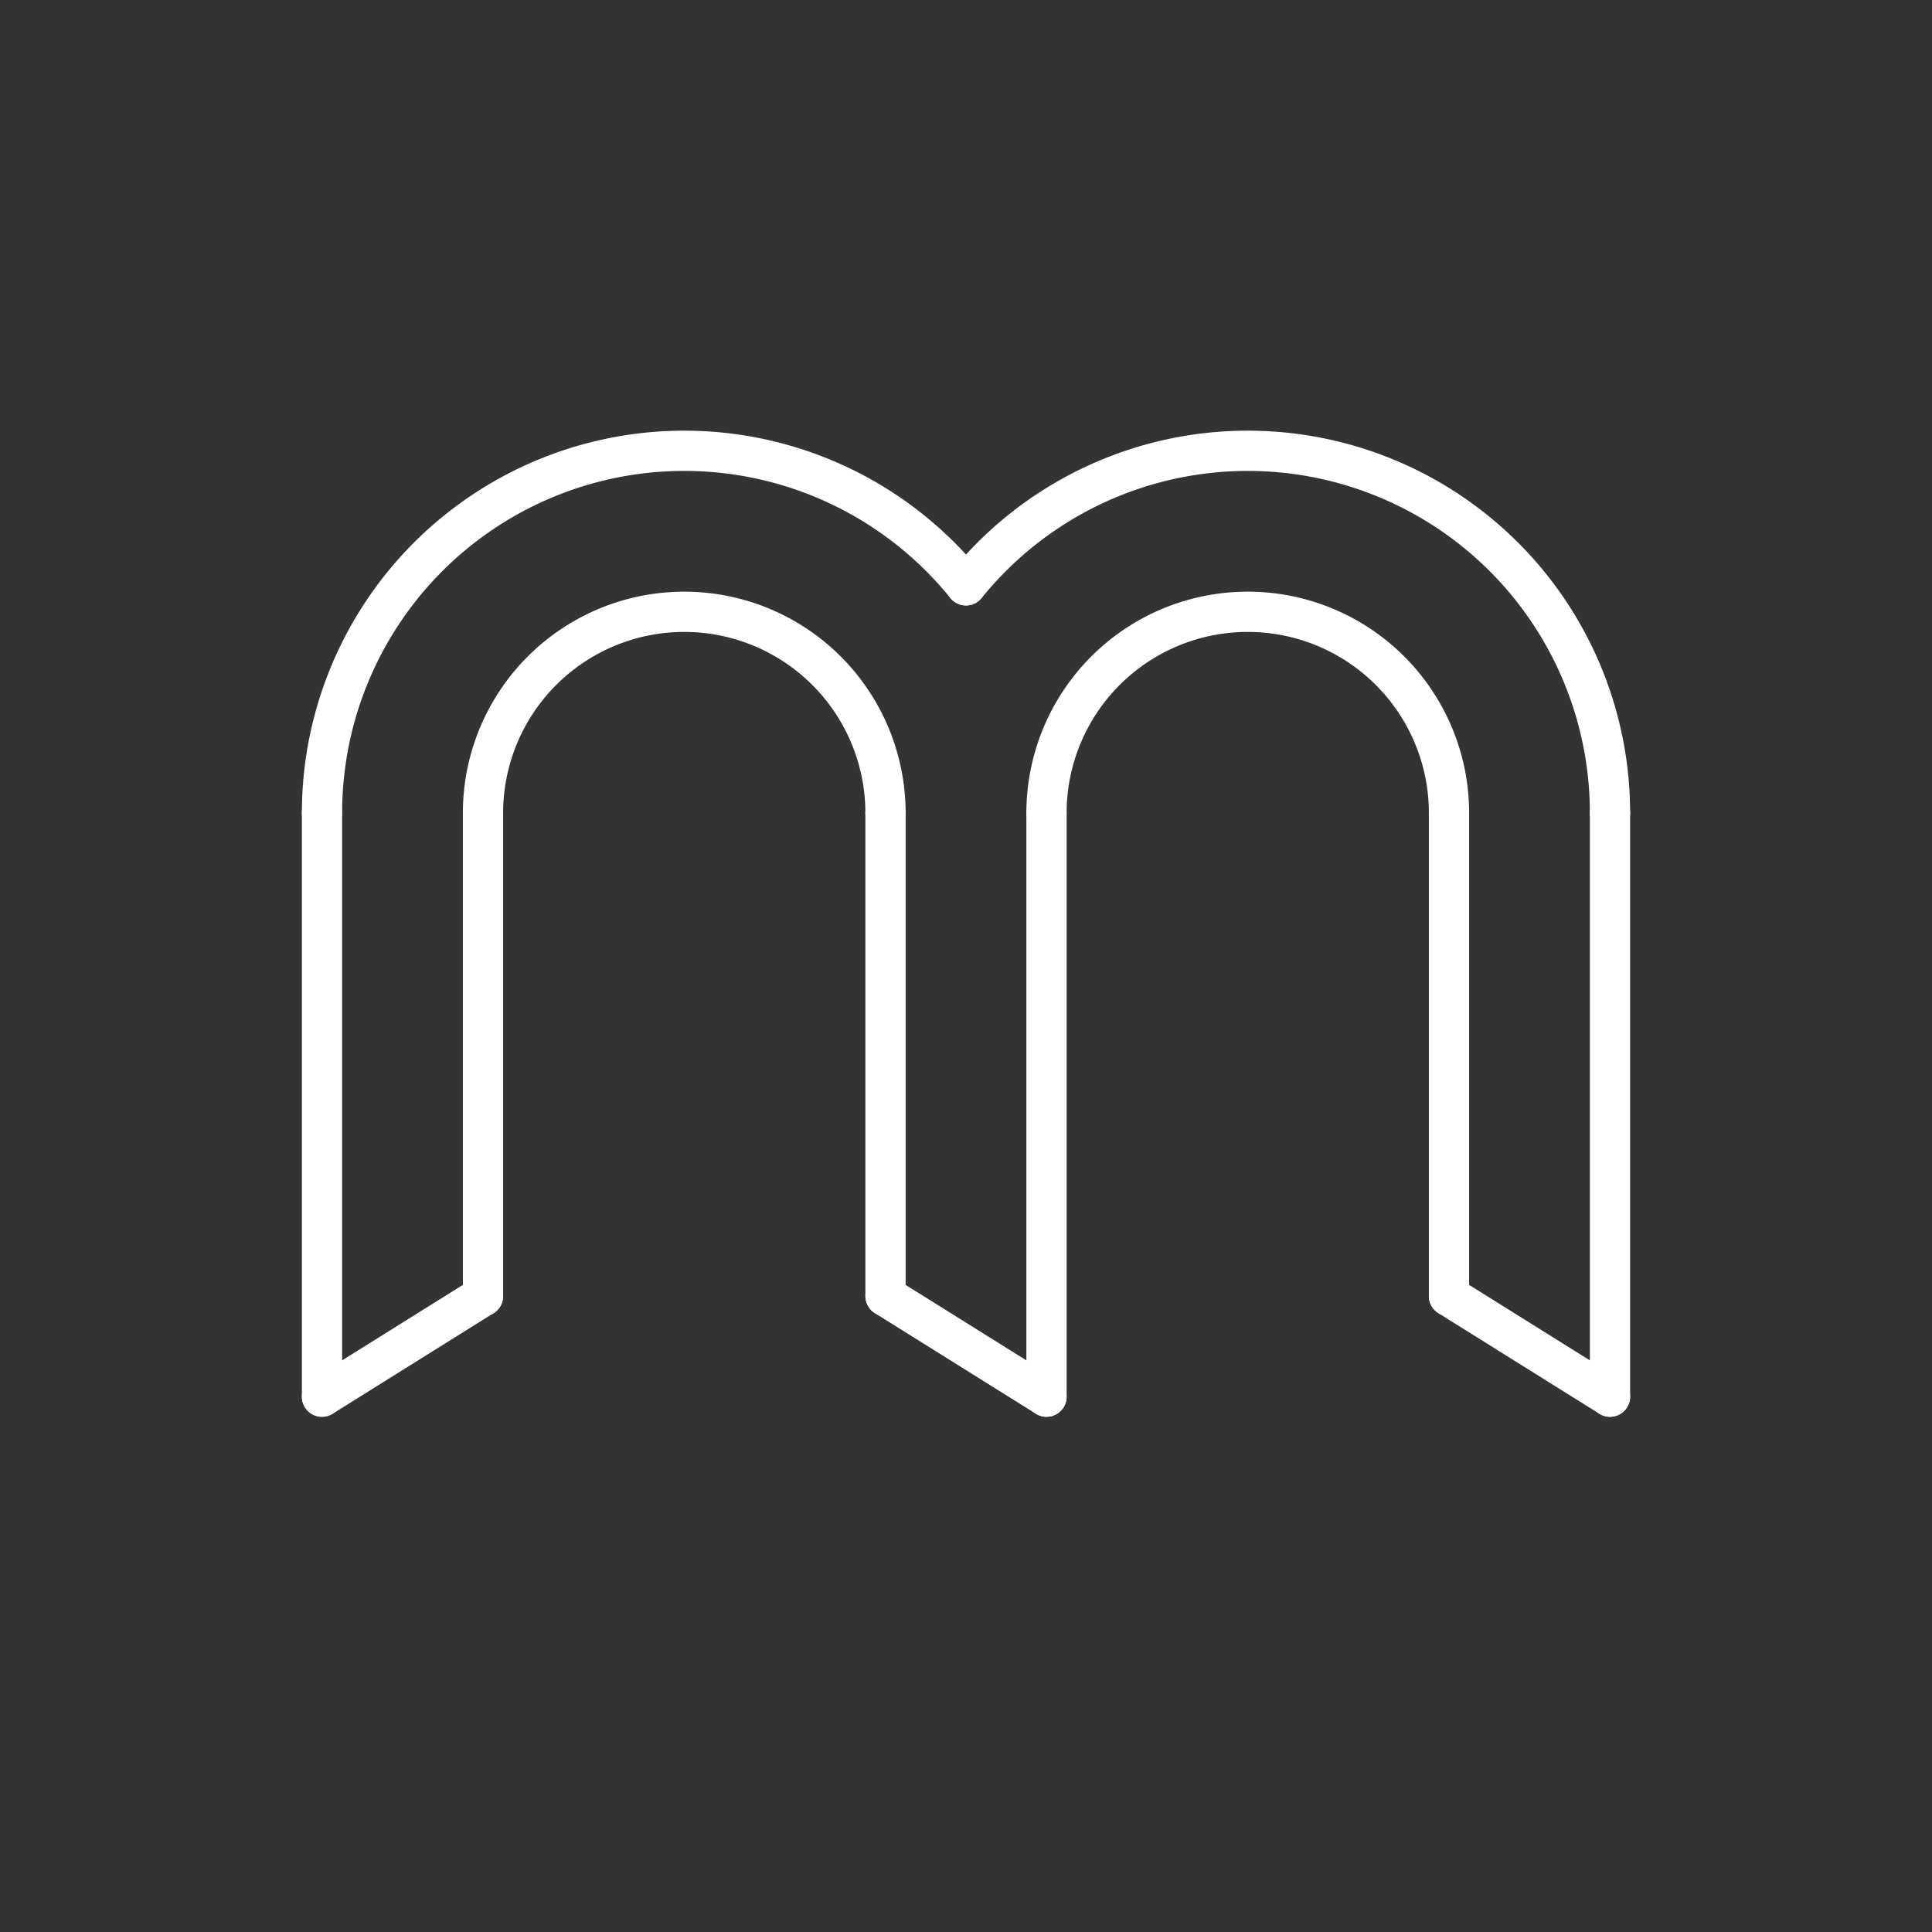 <svg version="1.1" viewBox="0 0 48 48" xmlns="http://www.w3.org/2000/svg">
 <rect x="0" y="0" width="48" height="48" fill="#333333" stroke="none"/>
 <g fill="none" stroke="#fff" stroke-linecap="round" stroke-linejoin="round">
  <g stroke-width="1px">
   <path d="m40 34.7v-14.5"/>
   <path d="m36 32.2v-12"/>
   <path d="m40 34.7-4-2.5"/>
   <path d="m8 34.7 4-2.5"/>
   <path d="m26 34.7-4-2.5"/>
   <path d="m8 34.7v-14.5"/>
   <path d="m12 32.2v-12"/>
   <path d="m26 34.7v-14.5"/>
   <path d="m22 32.2v-12"/>
  </g>
  <path d="m12 20.2a5 5 0 0 1 5-5 5 5 0 0 1 5 5" style="paint-order:stroke fill markers"/>
  <path d="m26 20.2a5 5 0 0 1 5-5 5 5 0 0 1 5 5" style="paint-order:stroke fill markers"/>
  <path d="m8 20.2a9 9 0 0 1 5.999-8.485 9 9 0 0 1 10 2.827" style="paint-order:stroke fill markers"/>
  <path d="m24.001 14.542a9 9 0 0 1 10-2.827 9 9 0 0 1 5.999 8.485" style="paint-order:stroke fill markers"/>
 </g>
</svg>
